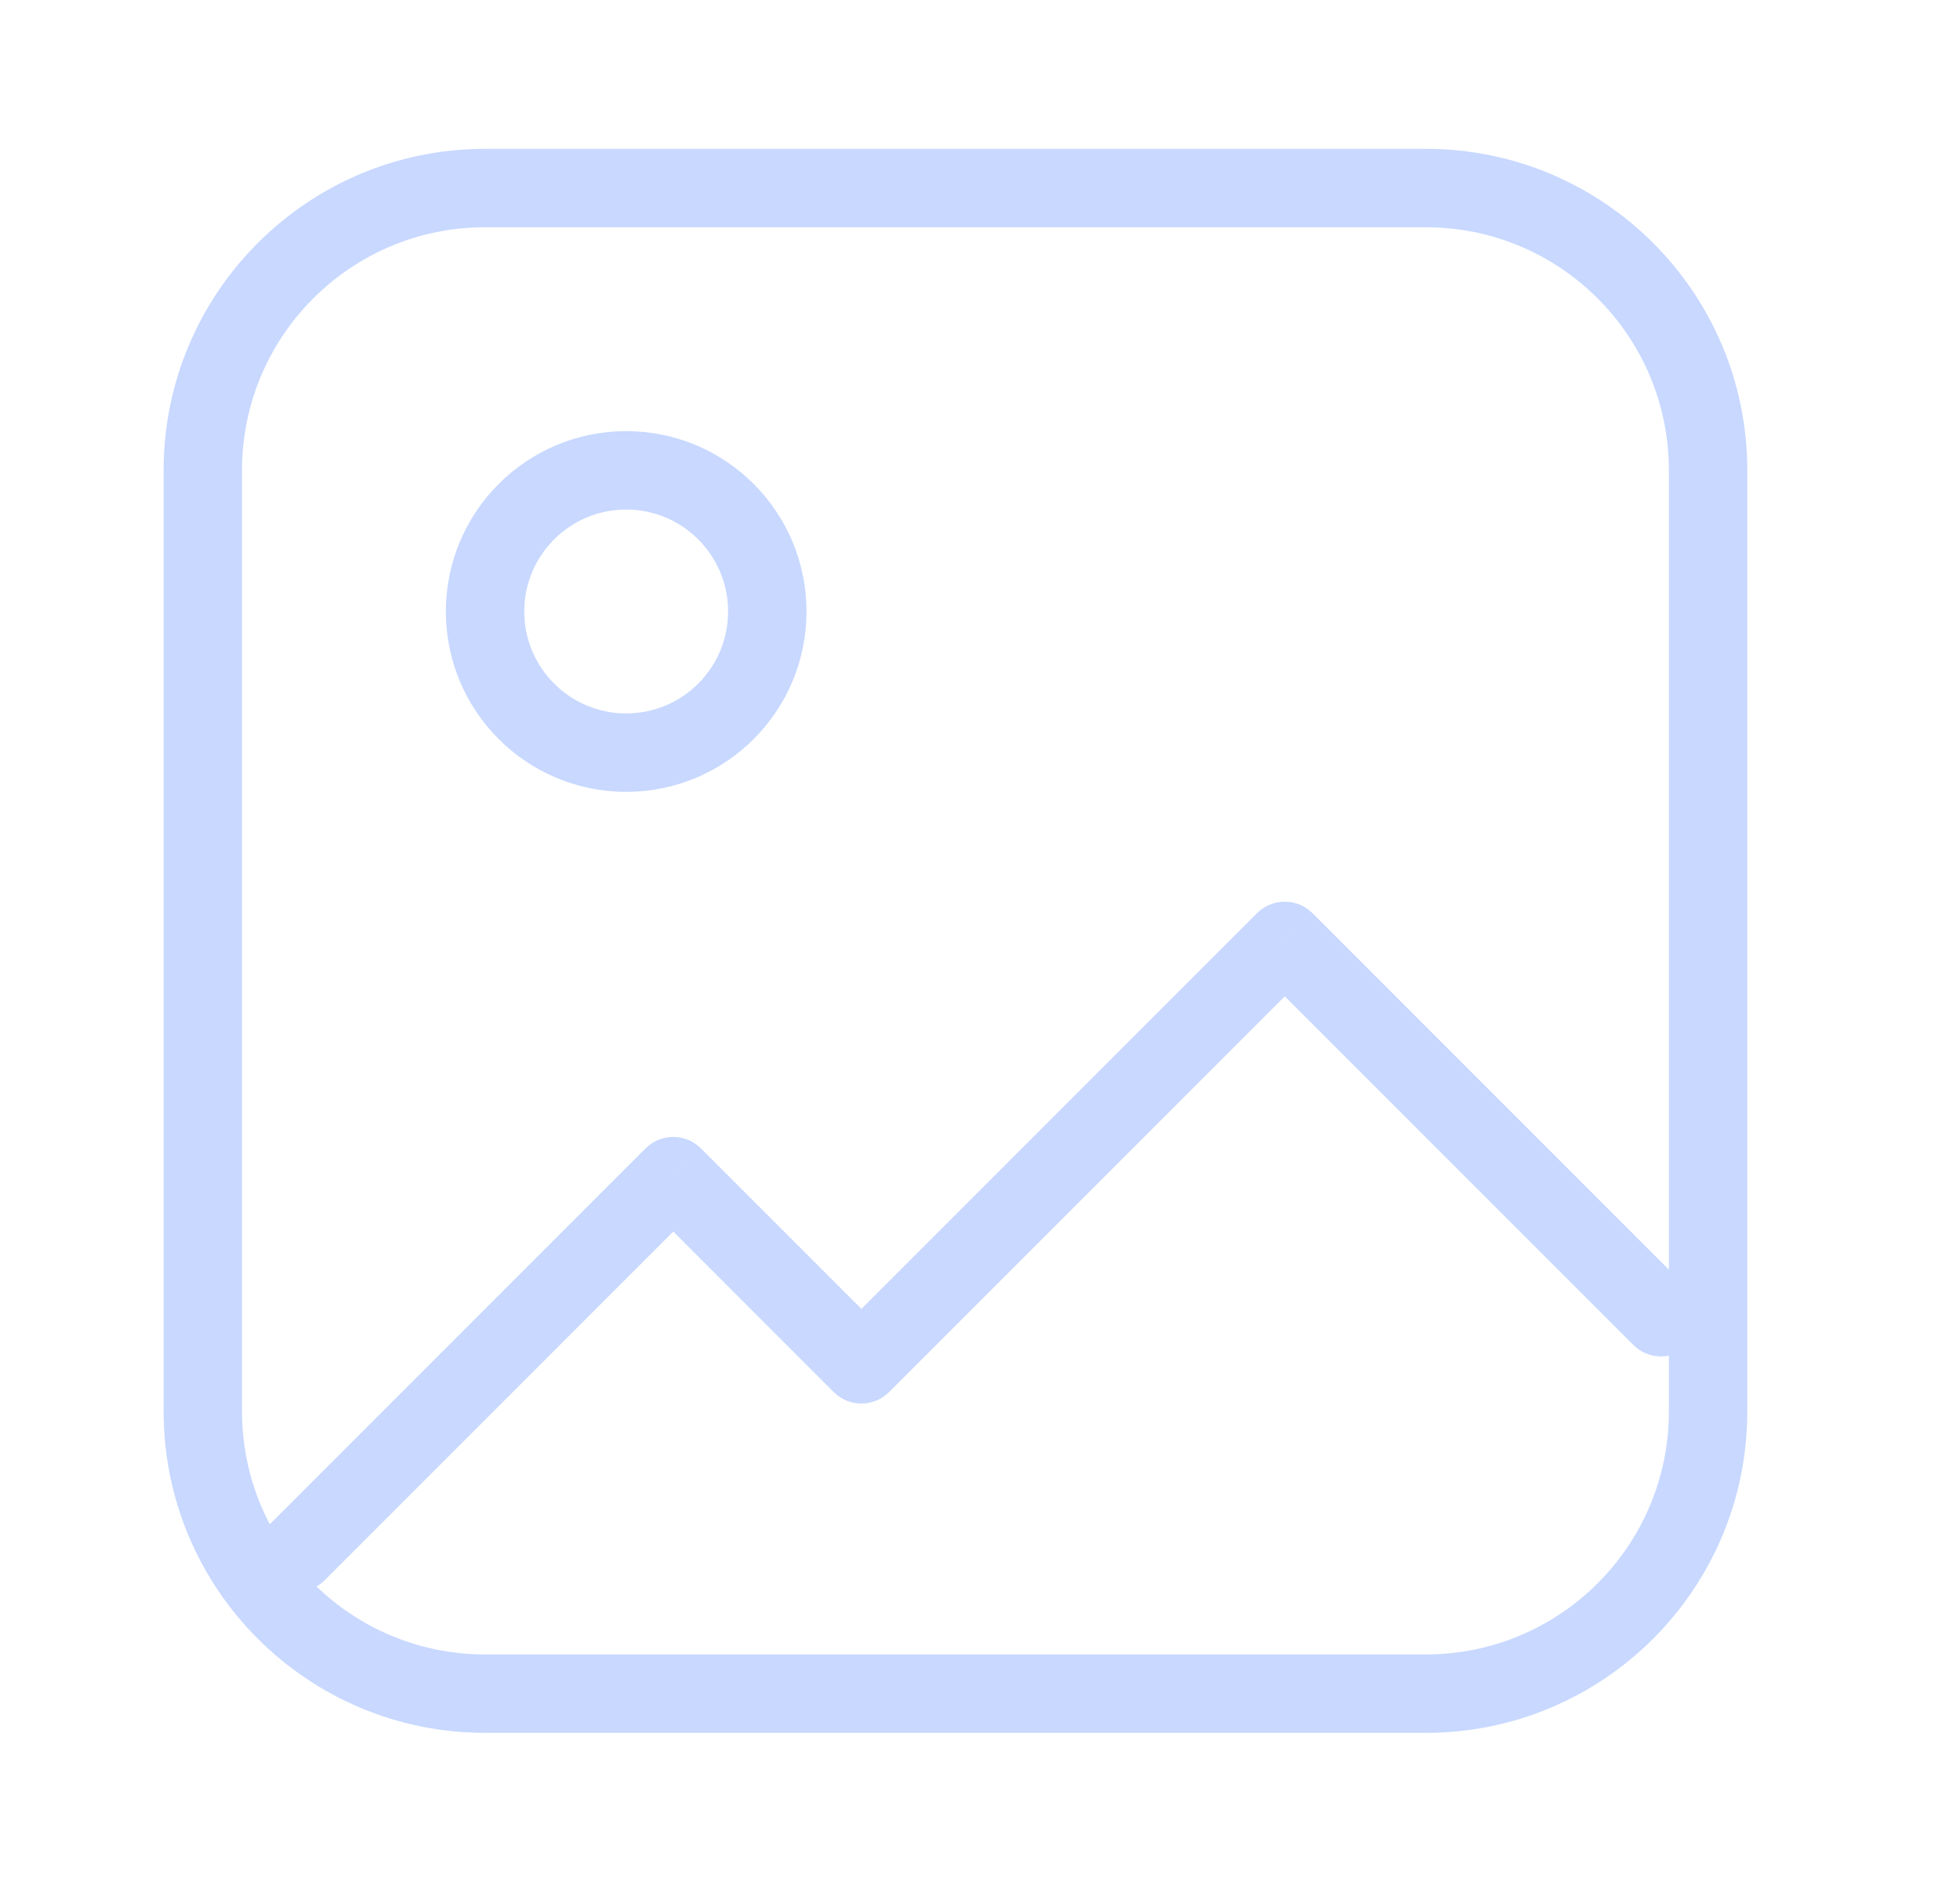 <svg width="25" height="24" viewBox="0 0 25 24" fill="none" xmlns="http://www.w3.org/2000/svg">
<path d="M3.434 19.445C3.239 19.64 3.239 19.957 3.434 20.152C3.629 20.347 3.946 20.347 4.141 20.152L3.434 19.445ZM8.587 14.998L8.941 14.645C8.746 14.45 8.429 14.45 8.234 14.645L8.587 14.998ZM10.987 17.398L10.634 17.752C10.829 17.947 11.146 17.947 11.341 17.752L10.987 17.398ZM16.387 11.998L16.741 11.645C16.546 11.45 16.229 11.45 16.034 11.645L16.387 11.998ZM20.834 17.152C21.029 17.347 21.346 17.347 21.541 17.152C21.736 16.957 21.736 16.64 21.541 16.445L20.834 17.152ZM4.141 20.152L8.941 15.352L8.234 14.645L3.434 19.445L4.141 20.152ZM8.234 15.352L10.634 17.752L11.341 17.045L8.941 14.645L8.234 15.352ZM11.341 17.752L16.741 12.352L16.034 11.645L10.634 17.045L11.341 17.752ZM16.034 12.352L20.834 17.152L21.541 16.445L16.741 11.645L16.034 12.352ZM6.187 2.898H18.187V1.898H6.187V2.898ZM21.287 5.998V17.998H22.287V5.998H21.287ZM18.187 21.098H6.187V22.098H18.187V21.098ZM3.087 17.998V5.998H2.087V17.998H3.087ZM6.187 21.098C4.475 21.098 3.087 19.71 3.087 17.998H2.087C2.087 20.263 3.923 22.098 6.187 22.098V21.098ZM21.287 17.998C21.287 19.71 19.899 21.098 18.187 21.098V22.098C20.452 22.098 22.287 20.263 22.287 17.998H21.287ZM18.187 2.898C19.899 2.898 21.287 4.286 21.287 5.998H22.287C22.287 3.734 20.452 1.898 18.187 1.898V2.898ZM6.187 1.898C3.923 1.898 2.087 3.734 2.087 5.998H3.087C3.087 4.286 4.475 2.898 6.187 2.898V1.898ZM9.287 7.798C9.287 8.516 8.705 9.098 7.987 9.098V10.098C9.258 10.098 10.287 9.069 10.287 7.798H9.287ZM7.987 9.098C7.269 9.098 6.687 8.516 6.687 7.798H5.687C5.687 9.069 6.717 10.098 7.987 10.098V9.098ZM6.687 7.798C6.687 7.08 7.269 6.498 7.987 6.498V5.498C6.717 5.498 5.687 6.528 5.687 7.798H6.687ZM7.987 6.498C8.705 6.498 9.287 7.08 9.287 7.798H10.287C10.287 6.528 9.258 5.498 7.987 5.498V6.498Z" fill="#C8D8FF"/>
</svg>
